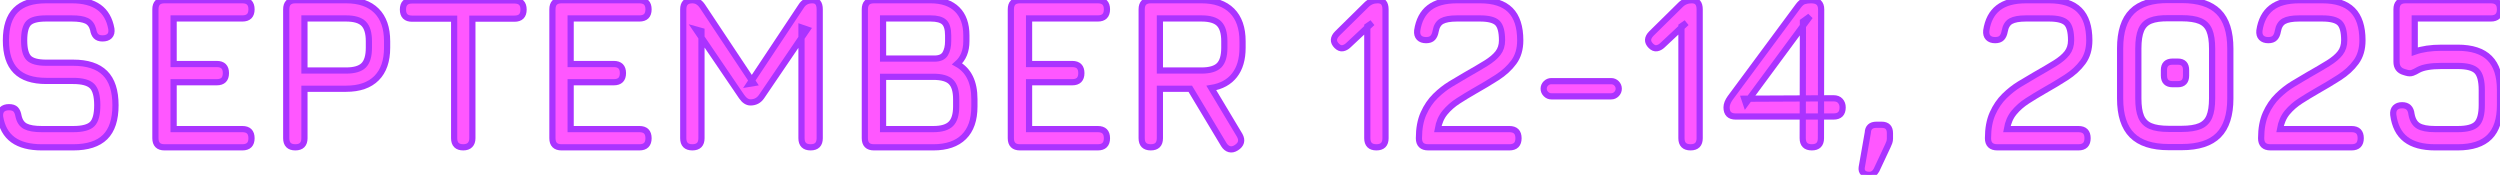 <svg width="806.632" height="56.423" viewBox="0 0 806.632 56.423" xmlns="http://www.w3.org/2000/svg"><g id="svgGroup" stroke-linecap="round" fill-rule="nonzero" font-size="9pt" stroke="#aa33ff" stroke-width="2" fill="#ff57ff" style="stroke:#aa33ff;stroke-width:2;fill:#ff57ff"><path d="M 23.612 47.533 L 13.532 47.533 Q 7.547 47.533 4.204 45.118 Q 0.862 42.703 0.022 37.663 Q -0.118 36.123 0.652 35.353 Q 1.422 34.583 2.892 34.583 Q 4.362 34.583 5.044 35.283 Q 5.727 35.983 5.972 37.453 Q 6.497 39.868 8.229 40.76 Q 9.962 41.653 13.532 41.653 L 23.612 41.653 Q 28.127 41.653 29.754 40.025 Q 31.382 38.398 31.382 33.953 Q 31.382 29.438 29.702 27.775 Q 28.022 26.113 23.612 26.113 L 14.932 26.113 Q 8.317 26.113 5.114 22.875 Q 1.912 19.638 1.912 13.023 Q 1.912 6.443 5.079 3.258 Q 8.247 0.073 14.862 0.073 L 23.192 0.073 Q 28.757 0.073 31.924 2.348 Q 35.092 4.623 35.932 9.313 Q 36.142 10.818 35.372 11.605 Q 34.602 12.393 33.062 12.393 Q 31.662 12.393 30.962 11.658 Q 30.262 10.923 30.052 9.523 Q 29.492 7.458 27.917 6.705 Q 26.342 5.953 23.192 5.953 L 14.862 5.953 Q 10.662 5.953 9.227 7.44 Q 7.792 8.928 7.792 13.023 Q 7.792 17.153 9.262 18.693 Q 10.732 20.233 14.932 20.233 L 23.612 20.233 Q 30.507 20.233 33.884 23.593 Q 37.262 26.953 37.262 33.953 Q 37.262 40.918 33.902 44.225 Q 30.542 47.533 23.612 47.533 Z" id="0" vector-effect="non-scaling-stroke"/><path d="M 78.212 47.533 L 53.082 47.533 Q 50.142 47.533 50.142 44.593 L 50.142 3.013 Q 50.142 0.073 53.082 0.073 L 78.212 0.073 Q 81.152 0.073 81.152 3.013 Q 81.152 5.953 78.212 5.953 L 56.022 5.953 L 56.022 20.653 L 69.952 20.653 Q 72.892 20.653 72.892 23.593 Q 72.892 26.533 69.952 26.533 L 56.022 26.533 L 56.022 41.653 L 78.212 41.653 Q 81.152 41.653 81.152 44.593 Q 81.152 47.533 78.212 47.533 Z" id="1" vector-effect="non-scaling-stroke"/><path d="M 92.352 44.593 L 92.352 3.013 Q 92.352 0.073 95.292 0.073 L 111.672 0.073 Q 118.077 0.073 121.489 3.485 Q 124.902 6.898 124.902 13.303 L 124.902 15.403 Q 124.902 21.808 121.489 25.22 Q 118.077 28.633 111.672 28.633 L 98.232 28.633 L 98.232 44.593 Q 98.232 47.533 95.292 47.533 Q 92.352 47.533 92.352 44.593 Z M 98.232 5.953 L 98.232 22.753 L 111.672 22.753 Q 115.662 22.753 117.342 21.073 Q 119.022 19.393 119.022 15.403 L 119.022 13.303 Q 119.022 9.348 117.342 7.65 Q 115.662 5.953 111.672 5.953 L 98.232 5.953 Z" id="2" vector-effect="non-scaling-stroke"/><path d="M 146.532 44.593 L 146.532 6.023 L 132.952 6.023 Q 131.482 6.023 130.747 5.288 Q 130.012 4.553 130.012 3.083 Q 130.012 1.613 130.747 0.878 Q 131.482 0.143 132.952 0.143 L 165.992 0.143 Q 167.462 0.143 168.197 0.878 Q 168.932 1.613 168.932 3.083 Q 168.932 4.553 168.197 5.288 Q 167.462 6.023 165.992 6.023 L 152.412 6.023 L 152.412 44.593 Q 152.412 45.993 151.659 46.763 Q 150.907 47.533 149.472 47.533 Q 148.002 47.533 147.267 46.798 Q 146.532 46.063 146.532 44.593 Z" id="3" vector-effect="non-scaling-stroke"/><path d="M 206.312 47.533 L 181.182 47.533 Q 178.242 47.533 178.242 44.593 L 178.242 3.013 Q 178.242 0.073 181.182 0.073 L 206.312 0.073 Q 209.252 0.073 209.252 3.013 Q 209.252 5.953 206.312 5.953 L 184.122 5.953 L 184.122 20.653 L 198.052 20.653 Q 200.992 20.653 200.992 23.593 Q 200.992 26.533 198.052 26.533 L 184.122 26.533 L 184.122 41.653 L 206.312 41.653 Q 209.252 41.653 209.252 44.593 Q 209.252 47.533 206.312 47.533 Z" id="4" vector-effect="non-scaling-stroke"/><path d="M 220.452 44.593 L 220.452 3.013 Q 220.452 0.073 223.392 0.073 Q 225.317 0.073 226.612 1.963 L 243.132 26.813 L 241.872 27.023 L 258.532 1.963 Q 259.722 0.073 262.102 0.073 Q 264.482 0.073 264.482 3.013 L 264.482 44.593 Q 264.482 47.533 261.542 47.533 Q 258.602 47.533 258.602 44.593 L 258.602 8.893 L 260.422 9.523 L 245.722 31.153 Q 244.427 33.043 242.152 33.043 Q 240.577 33.043 239.282 31.153 L 224.582 9.523 L 226.332 10.013 L 226.332 44.593 Q 226.332 47.533 223.392 47.533 Q 220.452 47.533 220.452 44.593 Z" id="5" vector-effect="non-scaling-stroke"/><path d="M 301.162 47.533 L 281.982 47.533 Q 279.042 47.533 279.042 44.593 L 279.042 3.013 Q 279.042 0.073 281.982 0.073 L 300.252 0.073 Q 305.817 0.073 308.809 3.013 Q 311.802 5.953 311.802 11.413 L 311.802 13.303 Q 311.802 18.028 308.827 20.618 Q 314.392 23.733 314.392 31.993 L 314.392 34.373 Q 314.392 40.813 310.979 44.173 Q 307.567 47.533 301.162 47.533 Z M 284.922 24.783 L 284.922 41.653 L 301.162 41.653 Q 305.117 41.653 306.814 39.955 Q 308.512 38.258 308.512 34.373 L 308.512 31.993 Q 308.512 28.108 306.867 26.445 Q 305.222 24.783 301.162 24.783 L 284.922 24.783 Z M 284.922 5.953 L 284.922 18.903 L 301.512 18.903 Q 304.067 18.903 304.994 17.328 Q 305.922 15.753 305.922 13.303 L 305.922 11.413 Q 305.922 8.368 304.662 7.16 Q 303.402 5.953 300.252 5.953 L 284.922 5.953 Z" id="6" vector-effect="non-scaling-stroke"/><path d="M 354.222 47.533 L 329.092 47.533 Q 326.152 47.533 326.152 44.593 L 326.152 3.013 Q 326.152 0.073 329.092 0.073 L 354.222 0.073 Q 357.162 0.073 357.162 3.013 Q 357.162 5.953 354.222 5.953 L 332.032 5.953 L 332.032 20.653 L 345.962 20.653 Q 348.902 20.653 348.902 23.593 Q 348.902 26.533 345.962 26.533 L 332.032 26.533 L 332.032 41.653 L 354.222 41.653 Q 357.162 41.653 357.162 44.593 Q 357.162 47.533 354.222 47.533 Z" id="7" vector-effect="non-scaling-stroke"/><path d="M 394.892 46.693 L 384.042 28.633 L 374.242 28.633 L 374.242 44.593 Q 374.242 47.533 371.302 47.533 Q 368.362 47.533 368.362 44.593 L 368.362 3.013 Q 368.362 0.073 371.302 0.073 L 387.682 0.073 Q 394.087 0.073 397.499 3.485 Q 400.912 6.898 400.912 13.303 L 400.912 15.403 Q 400.912 20.968 398.322 24.275 Q 395.732 27.583 390.832 28.388 L 400.002 43.683 Q 401.332 46.133 398.882 47.673 Q 397.727 48.408 396.677 48.128 Q 395.627 47.848 394.892 46.693 Z M 374.242 5.953 L 374.242 22.753 L 387.682 22.753 Q 391.672 22.753 393.352 21.073 Q 395.032 19.393 395.032 15.403 L 395.032 13.303 Q 395.032 9.348 393.352 7.65 Q 391.672 5.953 387.682 5.953 L 374.242 5.953 Z" id="8" vector-effect="non-scaling-stroke"/><path d="M 441.162 44.593 L 441.162 8.473 L 442.772 7.353 L 435.072 14.563 Q 434.197 15.403 433.217 15.56 Q 432.237 15.718 431.292 14.773 Q 429.402 12.883 431.502 10.783 L 440.882 1.543 Q 442.352 0.073 444.522 0.073 Q 447.042 0.073 447.042 3.013 L 447.042 44.593 Q 447.042 47.533 444.102 47.533 Q 441.162 47.533 441.162 44.593 Z" id="10" vector-effect="non-scaling-stroke"/><path d="M 487.012 47.533 L 460.832 47.533 Q 457.822 47.533 457.822 44.593 Q 457.822 39.903 459.309 36.595 Q 460.797 33.288 463.124 30.995 Q 465.452 28.703 468.077 27.11 Q 470.702 25.518 472.942 24.223 Q 476.827 22.018 479.434 20.408 Q 482.042 18.798 483.337 17.118 Q 484.632 15.438 484.632 13.023 Q 484.632 8.858 483.144 7.405 Q 481.657 5.953 477.562 5.953 L 470.072 5.953 Q 466.782 5.953 465.207 6.828 Q 463.632 7.703 463.212 10.083 Q 462.967 11.483 462.267 12.218 Q 461.567 12.953 460.132 12.953 Q 458.662 12.953 457.892 12.165 Q 457.122 11.378 457.262 9.873 Q 457.997 4.938 461.147 2.505 Q 464.297 0.073 470.072 0.073 L 477.562 0.073 Q 484.142 0.073 487.327 3.258 Q 490.512 6.443 490.512 13.023 Q 490.512 17.223 488.447 20.04 Q 486.382 22.858 483.022 25.01 Q 479.662 27.163 475.812 29.333 Q 473.012 30.943 470.509 32.553 Q 468.007 34.163 466.239 36.298 Q 464.472 38.433 463.912 41.653 L 487.012 41.653 Q 489.952 41.653 489.952 44.593 Q 489.952 47.533 487.012 47.533 Z" id="11" vector-effect="non-scaling-stroke"/><path d="M 519.842 31.083 L 500.522 31.083 Q 499.542 31.083 498.807 30.348 Q 498.072 29.613 498.072 28.633 Q 498.072 27.618 498.807 26.9 Q 499.542 26.183 500.522 26.183 L 519.842 26.183 Q 520.857 26.183 521.574 26.9 Q 522.292 27.618 522.292 28.633 Q 522.292 29.613 521.574 30.348 Q 520.857 31.083 519.842 31.083 Z" id="12" vector-effect="non-scaling-stroke"/><path d="M 542.522 44.593 L 542.522 8.473 L 544.132 7.353 L 536.432 14.563 Q 535.557 15.403 534.577 15.56 Q 533.597 15.718 532.652 14.773 Q 530.762 12.883 532.862 10.783 L 542.242 1.543 Q 543.712 0.073 545.882 0.073 Q 548.402 0.073 548.402 3.013 L 548.402 44.593 Q 548.402 47.533 545.462 47.533 Q 542.522 47.533 542.522 44.593 Z" id="13" vector-effect="non-scaling-stroke"/><path d="M 581.652 44.593 L 581.722 6.933 L 584.032 5.253 L 563.312 33.323 L 562.822 31.853 L 591.592 31.713 Q 593.027 31.713 593.779 32.553 Q 594.532 33.393 594.532 34.653 Q 594.532 37.593 591.592 37.593 L 560.022 37.593 Q 557.082 37.593 557.082 34.653 Q 557.082 33.253 558.272 31.573 L 580.252 1.893 Q 581.162 0.668 582.124 0.37 Q 583.087 0.073 584.382 0.073 Q 587.602 0.073 587.602 3.013 L 587.532 44.593 Q 587.532 47.533 584.592 47.533 Q 581.652 47.533 581.652 44.593 Z" id="14" vector-effect="non-scaling-stroke"/><path d="M 600.692 53.973 L 602.652 42.808 Q 602.757 40.253 605.452 40.253 L 607.132 40.253 Q 609.792 40.253 609.792 42.983 L 609.792 44.733 Q 609.792 45.328 609.599 45.905 Q 609.407 46.483 609.127 47.043 L 605.452 54.883 Q 604.612 56.423 603.142 56.423 Q 601.882 56.423 601.199 55.793 Q 600.517 55.163 600.692 53.973 Z" id="15" vector-effect="non-scaling-stroke"/><path d="M 670.622 47.533 L 644.442 47.533 Q 641.432 47.533 641.432 44.593 Q 641.432 39.903 642.919 36.595 Q 644.407 33.288 646.734 30.995 Q 649.062 28.703 651.687 27.11 Q 654.312 25.518 656.552 24.223 Q 660.437 22.018 663.044 20.408 Q 665.652 18.798 666.947 17.118 Q 668.242 15.438 668.242 13.023 Q 668.242 8.858 666.754 7.405 Q 665.267 5.953 661.172 5.953 L 653.682 5.953 Q 650.392 5.953 648.817 6.828 Q 647.242 7.703 646.822 10.083 Q 646.577 11.483 645.877 12.218 Q 645.177 12.953 643.742 12.953 Q 642.272 12.953 641.502 12.165 Q 640.732 11.378 640.872 9.873 Q 641.607 4.938 644.757 2.505 Q 647.907 0.073 653.682 0.073 L 661.172 0.073 Q 667.752 0.073 670.937 3.258 Q 674.122 6.443 674.122 13.023 Q 674.122 17.223 672.057 20.04 Q 669.992 22.858 666.632 25.01 Q 663.272 27.163 659.422 29.333 Q 656.622 30.943 654.119 32.553 Q 651.617 34.163 649.849 36.298 Q 648.082 38.433 647.522 41.653 L 670.622 41.653 Q 673.562 41.653 673.562 44.593 Q 673.562 47.533 670.622 47.533 Z" id="17" vector-effect="non-scaling-stroke"/><path d="M 703.942 47.463 L 699.742 47.463 Q 691.727 47.463 687.894 43.63 Q 684.062 39.798 684.062 31.783 L 684.062 15.613 Q 684.062 7.528 687.894 3.713 Q 691.727 -0.102 699.742 0.003 L 703.942 0.003 Q 711.992 0.003 715.807 3.8 Q 719.622 7.598 719.622 15.683 L 719.622 31.783 Q 719.622 39.798 715.807 43.63 Q 711.992 47.463 703.942 47.463 Z M 699.742 41.583 L 703.942 41.583 Q 707.687 41.583 709.822 40.673 Q 711.957 39.763 712.849 37.628 Q 713.742 35.493 713.742 31.783 L 713.742 15.683 Q 713.742 11.938 712.849 9.803 Q 711.957 7.668 709.822 6.775 Q 707.687 5.883 703.942 5.883 L 699.742 5.883 Q 696.032 5.813 693.897 6.67 Q 691.762 7.528 690.852 9.68 Q 689.942 11.833 689.942 15.613 L 689.942 31.783 Q 689.942 35.493 690.834 37.628 Q 691.727 39.763 693.862 40.673 Q 695.997 41.583 699.742 41.583 Z M 702.682 27.163 L 701.002 27.163 Q 698.202 27.163 698.202 24.363 L 698.202 22.613 Q 698.202 19.883 701.002 19.883 L 702.682 19.883 Q 705.342 19.883 705.342 22.613 L 705.342 24.363 Q 705.342 27.163 702.682 27.163 Z" id="18" vector-effect="non-scaling-stroke"/><path d="M 758.752 47.533 L 732.572 47.533 Q 729.562 47.533 729.562 44.593 Q 729.562 39.903 731.049 36.595 Q 732.537 33.288 734.864 30.995 Q 737.192 28.703 739.817 27.11 Q 742.442 25.518 744.682 24.223 Q 748.567 22.018 751.174 20.408 Q 753.782 18.798 755.077 17.118 Q 756.372 15.438 756.372 13.023 Q 756.372 8.858 754.884 7.405 Q 753.397 5.953 749.302 5.953 L 741.812 5.953 Q 738.522 5.953 736.947 6.828 Q 735.372 7.703 734.952 10.083 Q 734.707 11.483 734.007 12.218 Q 733.307 12.953 731.872 12.953 Q 730.402 12.953 729.632 12.165 Q 728.862 11.378 729.002 9.873 Q 729.737 4.938 732.887 2.505 Q 736.037 0.073 741.812 0.073 L 749.302 0.073 Q 755.882 0.073 759.067 3.258 Q 762.252 6.443 762.252 13.023 Q 762.252 17.223 760.187 20.04 Q 758.122 22.858 754.762 25.01 Q 751.402 27.163 747.552 29.333 Q 744.752 30.943 742.249 32.553 Q 739.747 34.163 737.979 36.298 Q 736.212 38.433 735.652 41.653 L 758.752 41.653 Q 761.692 41.653 761.692 44.593 Q 761.692 47.533 758.752 47.533 Z" id="19" vector-effect="non-scaling-stroke"/><path d="M 792.982 47.533 L 785.702 47.533 Q 779.577 47.533 776.234 44.96 Q 772.892 42.388 772.192 37.033 Q 772.052 35.563 772.822 34.758 Q 773.592 33.953 775.062 33.953 Q 777.757 33.953 778.072 36.823 Q 778.562 39.553 780.277 40.603 Q 781.992 41.653 785.702 41.653 L 792.982 41.653 Q 797.497 41.653 799.124 39.99 Q 800.752 38.328 800.752 33.883 L 800.752 29.053 Q 800.752 24.538 799.107 22.91 Q 797.462 21.283 792.982 21.283 L 787.802 21.283 Q 782.622 21.283 780.312 22.543 Q 779.262 23.173 778.404 23.488 Q 777.547 23.803 776.392 23.453 L 775.692 23.243 Q 773.242 22.543 773.242 19.953 L 773.242 3.013 Q 773.242 0.073 776.182 0.073 L 803.692 0.073 Q 806.632 0.073 806.632 3.013 Q 806.632 5.953 803.692 5.953 L 779.122 5.953 L 779.122 16.663 Q 782.692 15.403 787.802 15.403 L 792.982 15.403 Q 799.912 15.403 803.272 18.763 Q 806.632 22.123 806.632 29.053 L 806.632 33.883 Q 806.632 40.813 803.272 44.173 Q 799.912 47.533 792.982 47.533 Z" id="20" vector-effect="non-scaling-stroke"/></g></svg>